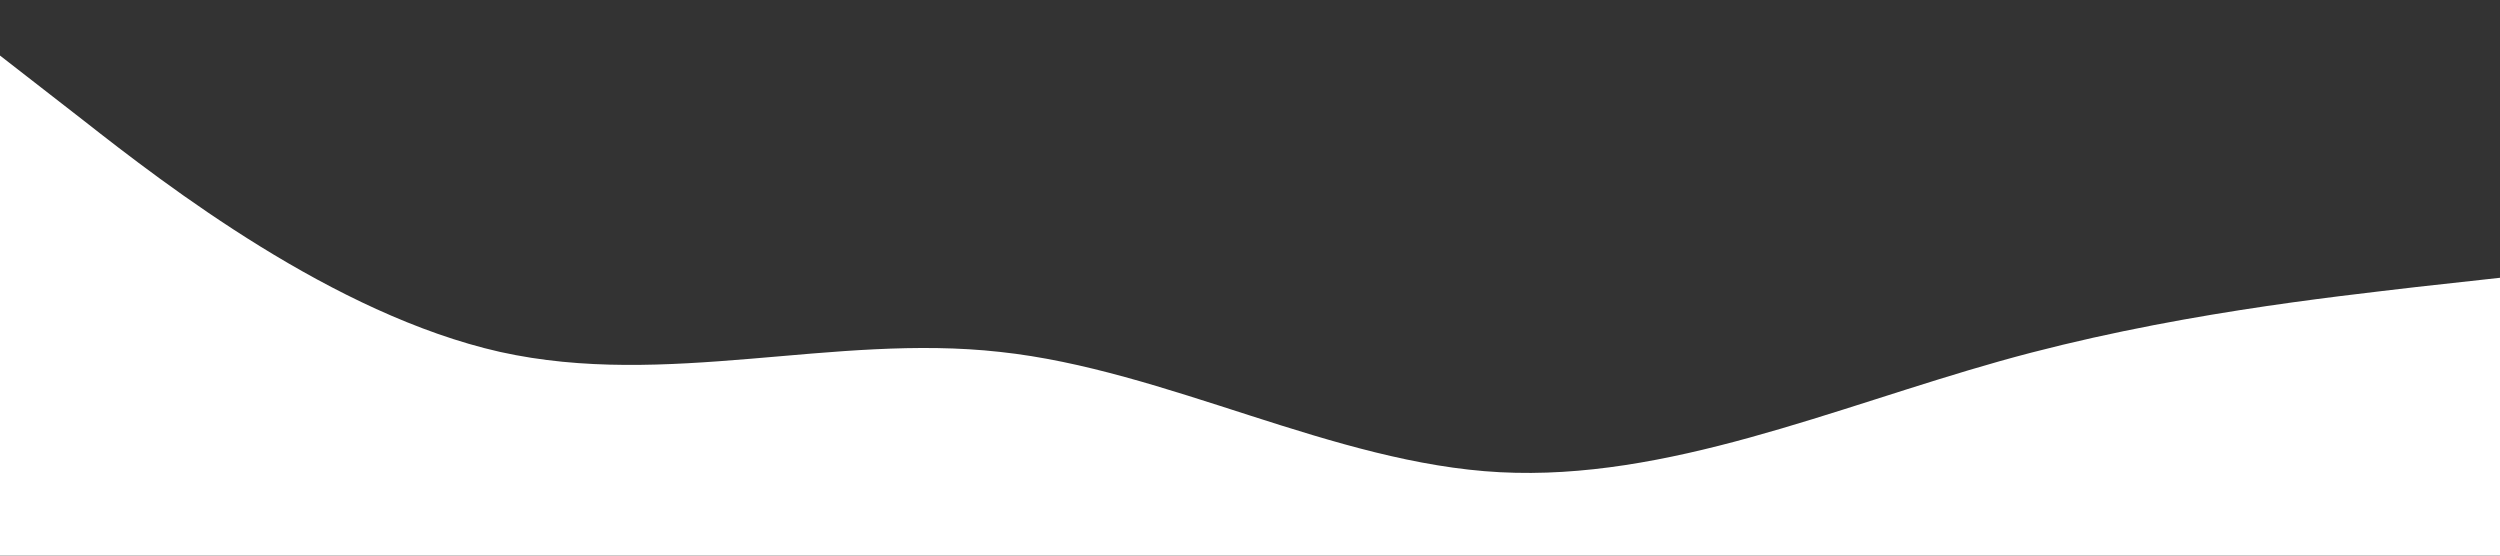 <?xml version="1.0" standalone="no"?><svg xmlns="http://www.w3.org/2000/svg" viewBox="0 0 1440 320">
                        <rect x="0" y="0" width="1440" height="320" fill="#333333" stroke="none"/>
                        <path fill="#FFFFFF" fill-opacity="1"
                            d="M0,32L48,69.3C96,107,192,181,288,202.7C384,224,480,192,576,202.7C672,213,768,267,864,272C960,277,1056,235,1152,208C1248,181,1344,171,1392,165.3L1440,160L1440,320L1392,320C1344,320,1248,320,1152,320C1056,320,960,320,864,320C768,320,672,320,576,320C480,320,384,320,288,320C192,320,96,320,48,320L0,320Z">
                        </path>
                    </svg>